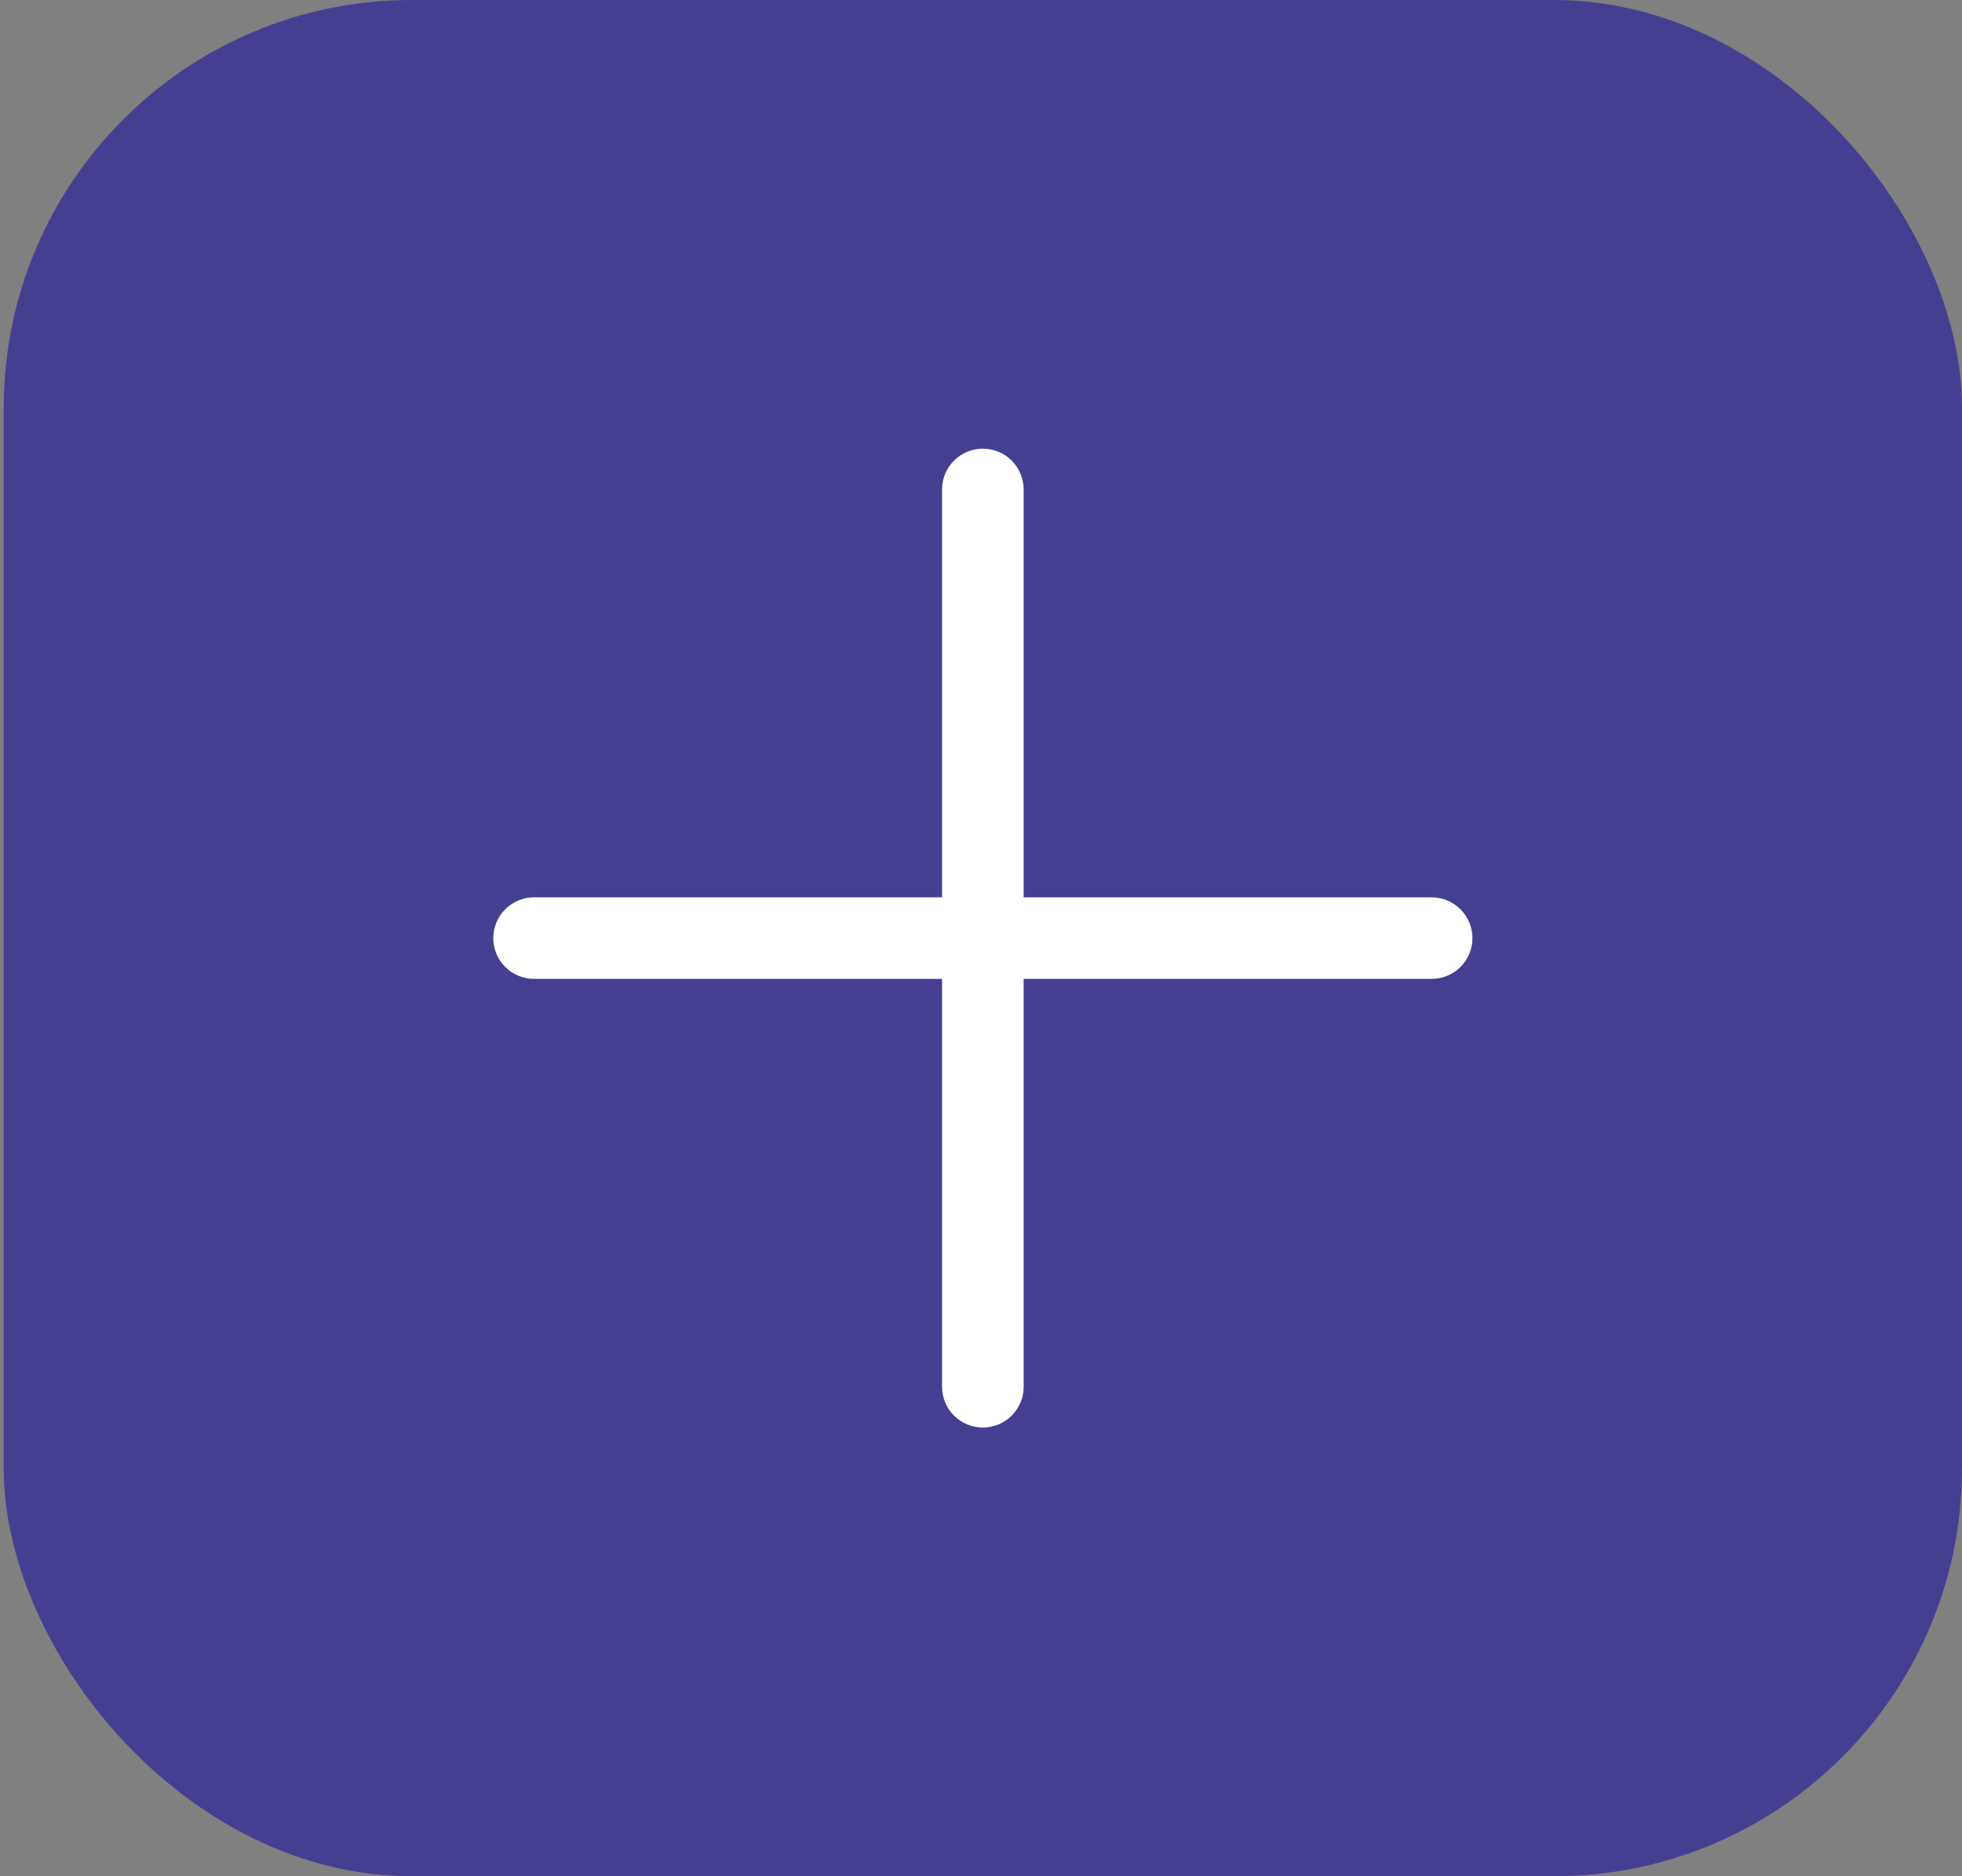 <svg width="46" height="44" viewBox="0 0 46 44" fill="none" xmlns="http://www.w3.org/2000/svg">
<rect x="0" y="0" width="46" height="44" fill="#808080" stroke="none"/>
<rect x="0.087" width="45.913" height="44" rx="9.565" fill="#453F92"/>
<g clip-path="url(#clip0_1875_26904)">
<path d="M33.565 21.044H24V11.478C24 11.225 23.899 10.981 23.72 10.802C23.541 10.623 23.297 10.522 23.044 10.522V10.522C22.79 10.522 22.547 10.623 22.367 10.802C22.188 10.981 22.087 11.225 22.087 11.478V21.044H12.522C12.268 21.044 12.025 21.144 11.845 21.324C11.666 21.503 11.565 21.746 11.565 22V22C11.565 22.254 11.666 22.497 11.845 22.676C12.025 22.856 12.268 22.956 12.522 22.956H22.087V32.522C22.087 32.775 22.188 33.019 22.367 33.198C22.547 33.377 22.79 33.478 23.044 33.478C23.297 33.478 23.541 33.377 23.72 33.198C23.899 33.019 24 32.775 24 32.522V22.956H33.565C33.819 22.956 34.062 22.856 34.242 22.676C34.421 22.497 34.522 22.254 34.522 22C34.522 21.746 34.421 21.503 34.242 21.324C34.062 21.144 33.819 21.044 33.565 21.044Z" fill="white"/>
</g>
<defs>
<clipPath id="clip0_1875_26904">
<rect width="22.956" height="22.956" fill="white" transform="translate(11.565 10.522)"/>
</clipPath>
</defs>
</svg>
